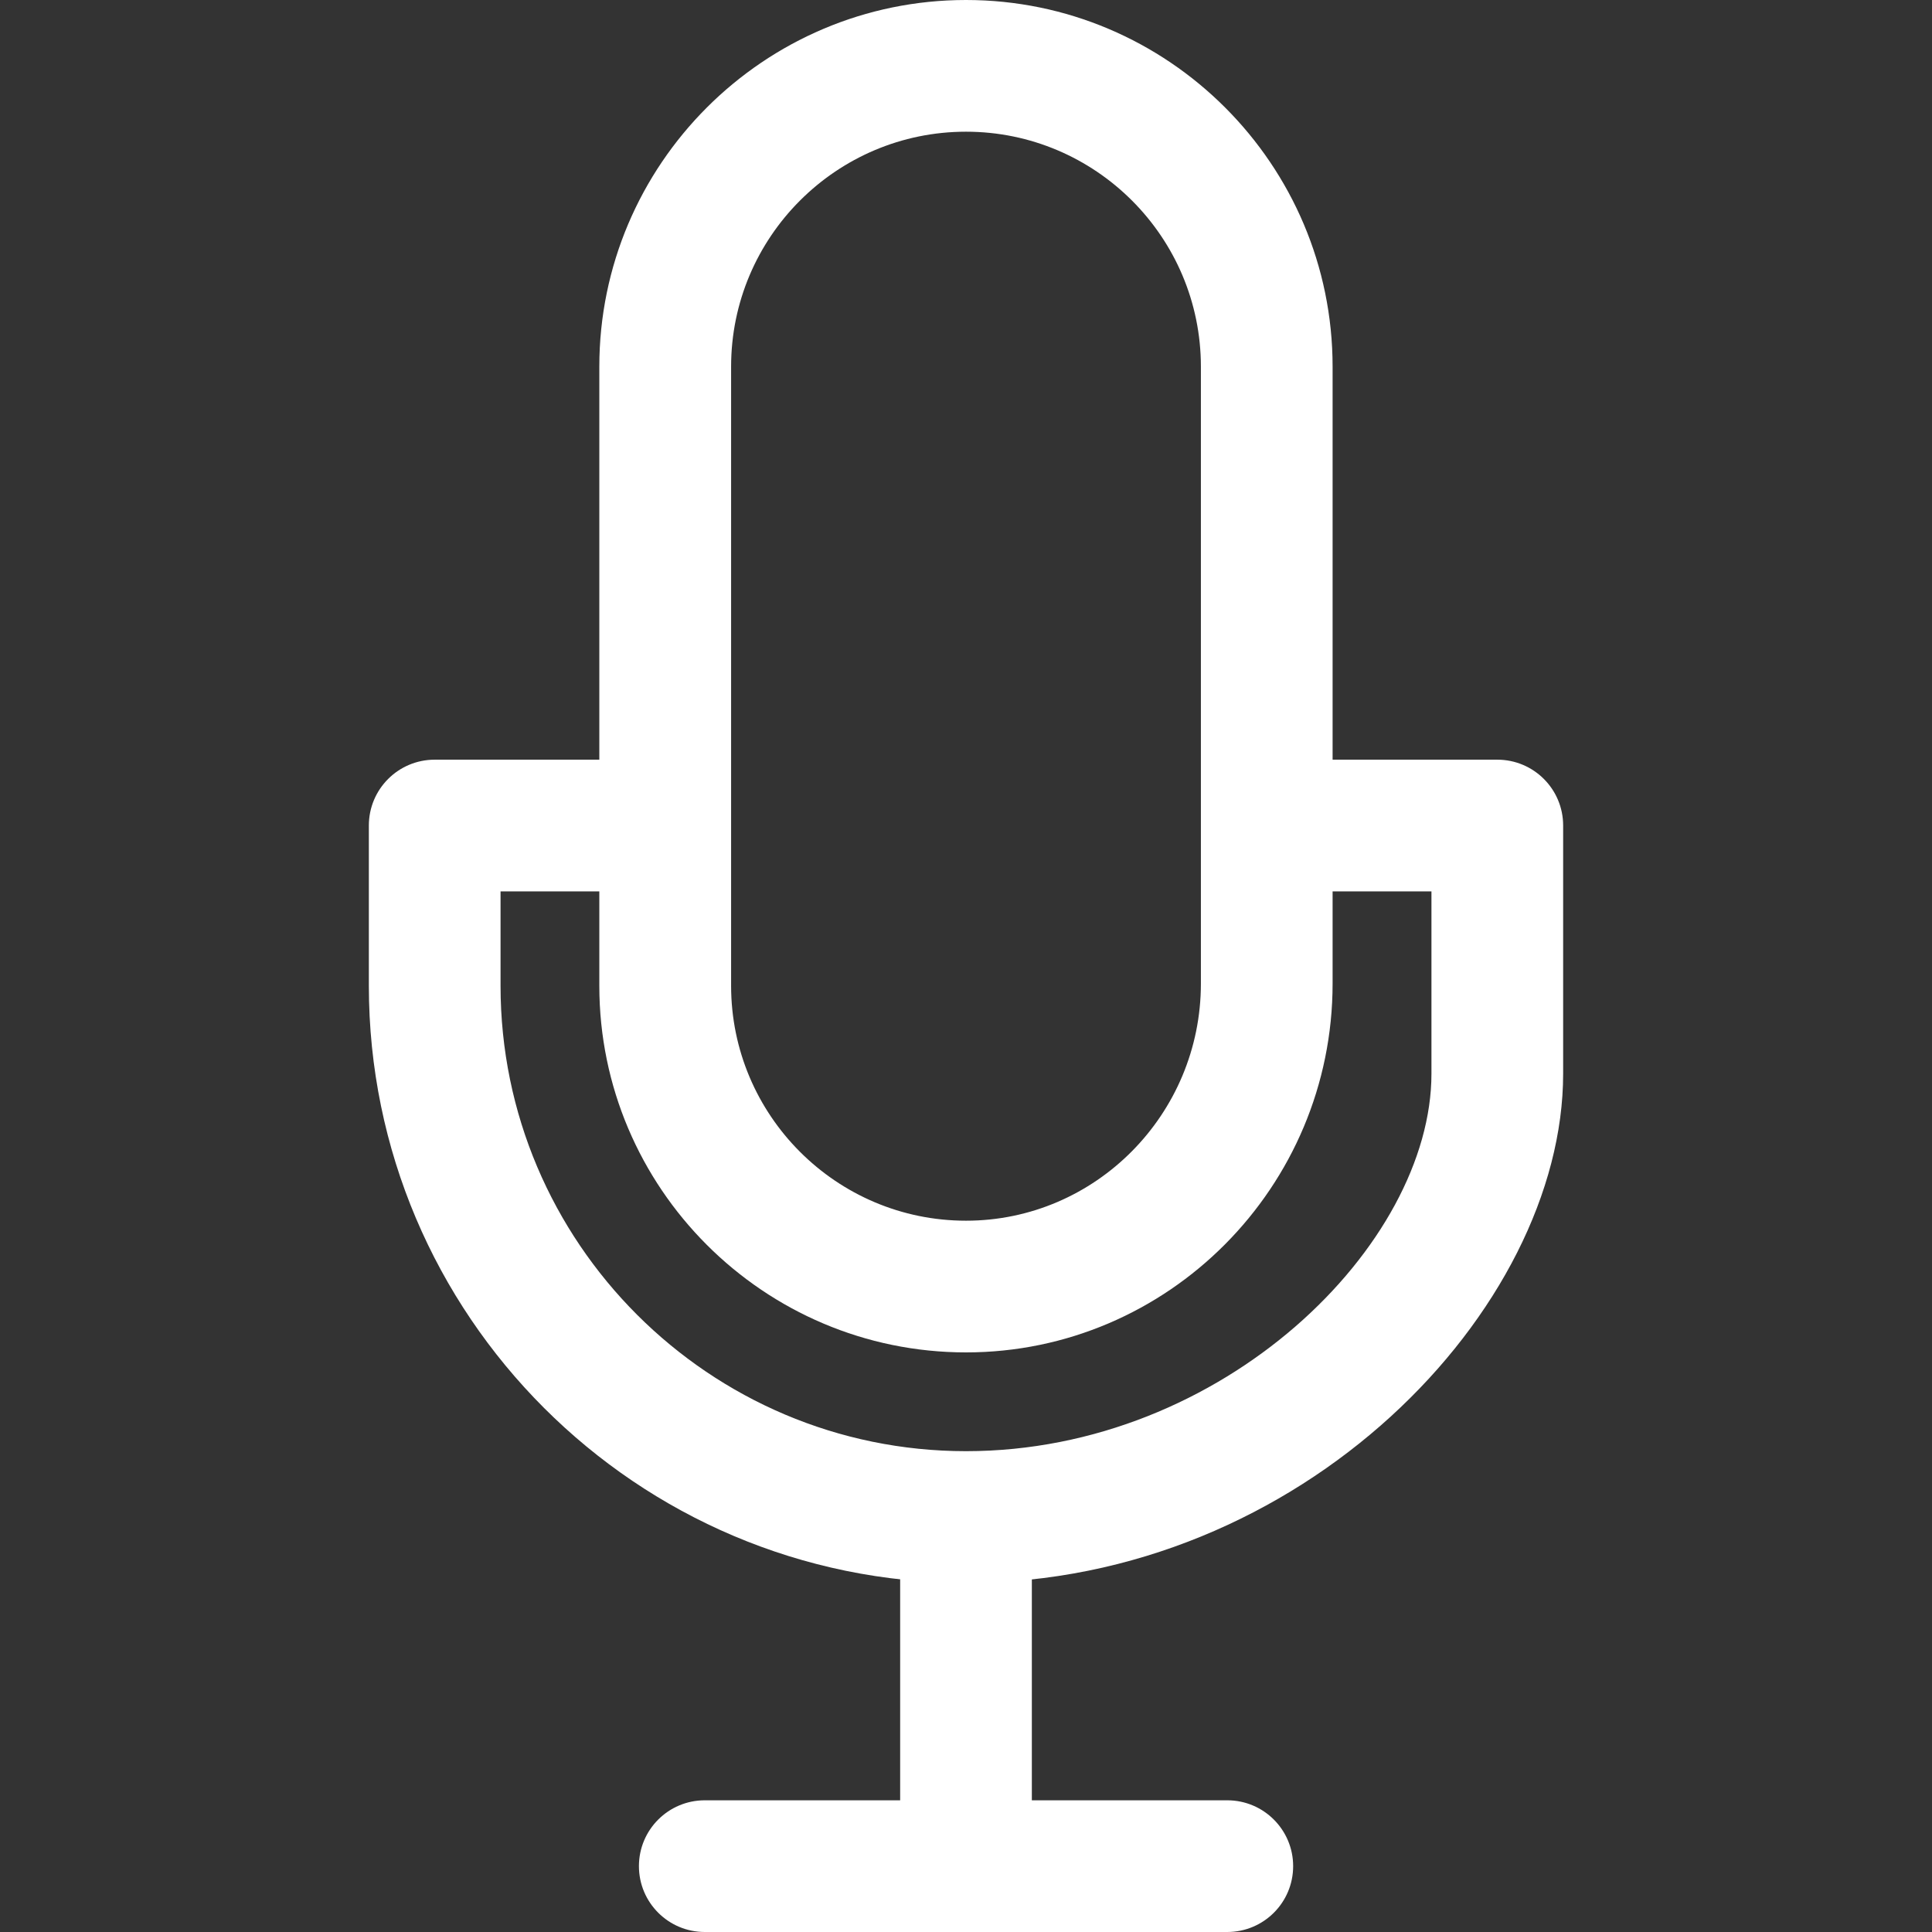 <svg width="24" height="24" viewBox="0 0 24 24" fill="none" xmlns="http://www.w3.org/2000/svg">
<rect x="0" y="0" width="24" height="24" fill="#333333" stroke="none"/>
<g clip-path="url(#clip0_2_3600)">
<path d="M12 0C9.489 0 7.445 2.043 7.445 4.555V12.246C7.445 14.757 9.489 16.8 12 16.8C14.511 16.8 16.554 14.745 16.554 12.218V4.555C16.554 2.043 14.511 0 12 0ZM14.918 12.218C14.918 13.842 13.609 15.164 12 15.164C10.391 15.164 9.082 13.855 9.082 12.245V4.555C9.082 2.945 10.391 1.636 12 1.636C13.609 1.636 14.918 2.945 14.918 4.555V12.218Z" fill="white"/>
<path d="M12.818 18.845H11.182V23.182H12.818V18.845Z" fill="white"/>
<path d="M15.246 22.364H8.755C8.303 22.364 7.937 22.73 7.937 23.182C7.937 23.634 8.303 24 8.755 24H15.245C15.698 24 16.064 23.634 16.064 23.182C16.064 22.73 15.697 22.364 15.246 22.364Z" fill="white"/>
<path d="M18.6 9.437H15.709V11.073H17.782V13.337C17.782 15.461 15.202 18.027 12 18.027C8.812 18.027 6.218 15.434 6.218 12.246V11.073H8.263V9.437H5.4C4.948 9.437 4.582 9.803 4.582 10.255V12.246C4.582 16.336 7.909 19.664 12 19.664C16.177 19.664 19.418 16.263 19.418 13.337V10.255C19.418 9.803 19.052 9.437 18.6 9.437Z" fill="white"/>
</g>
<defs>
<clipPath id="clip0_2_3600">
<rect width="24" height="24" fill="white"/>
</clipPath>
</defs>
</svg>
